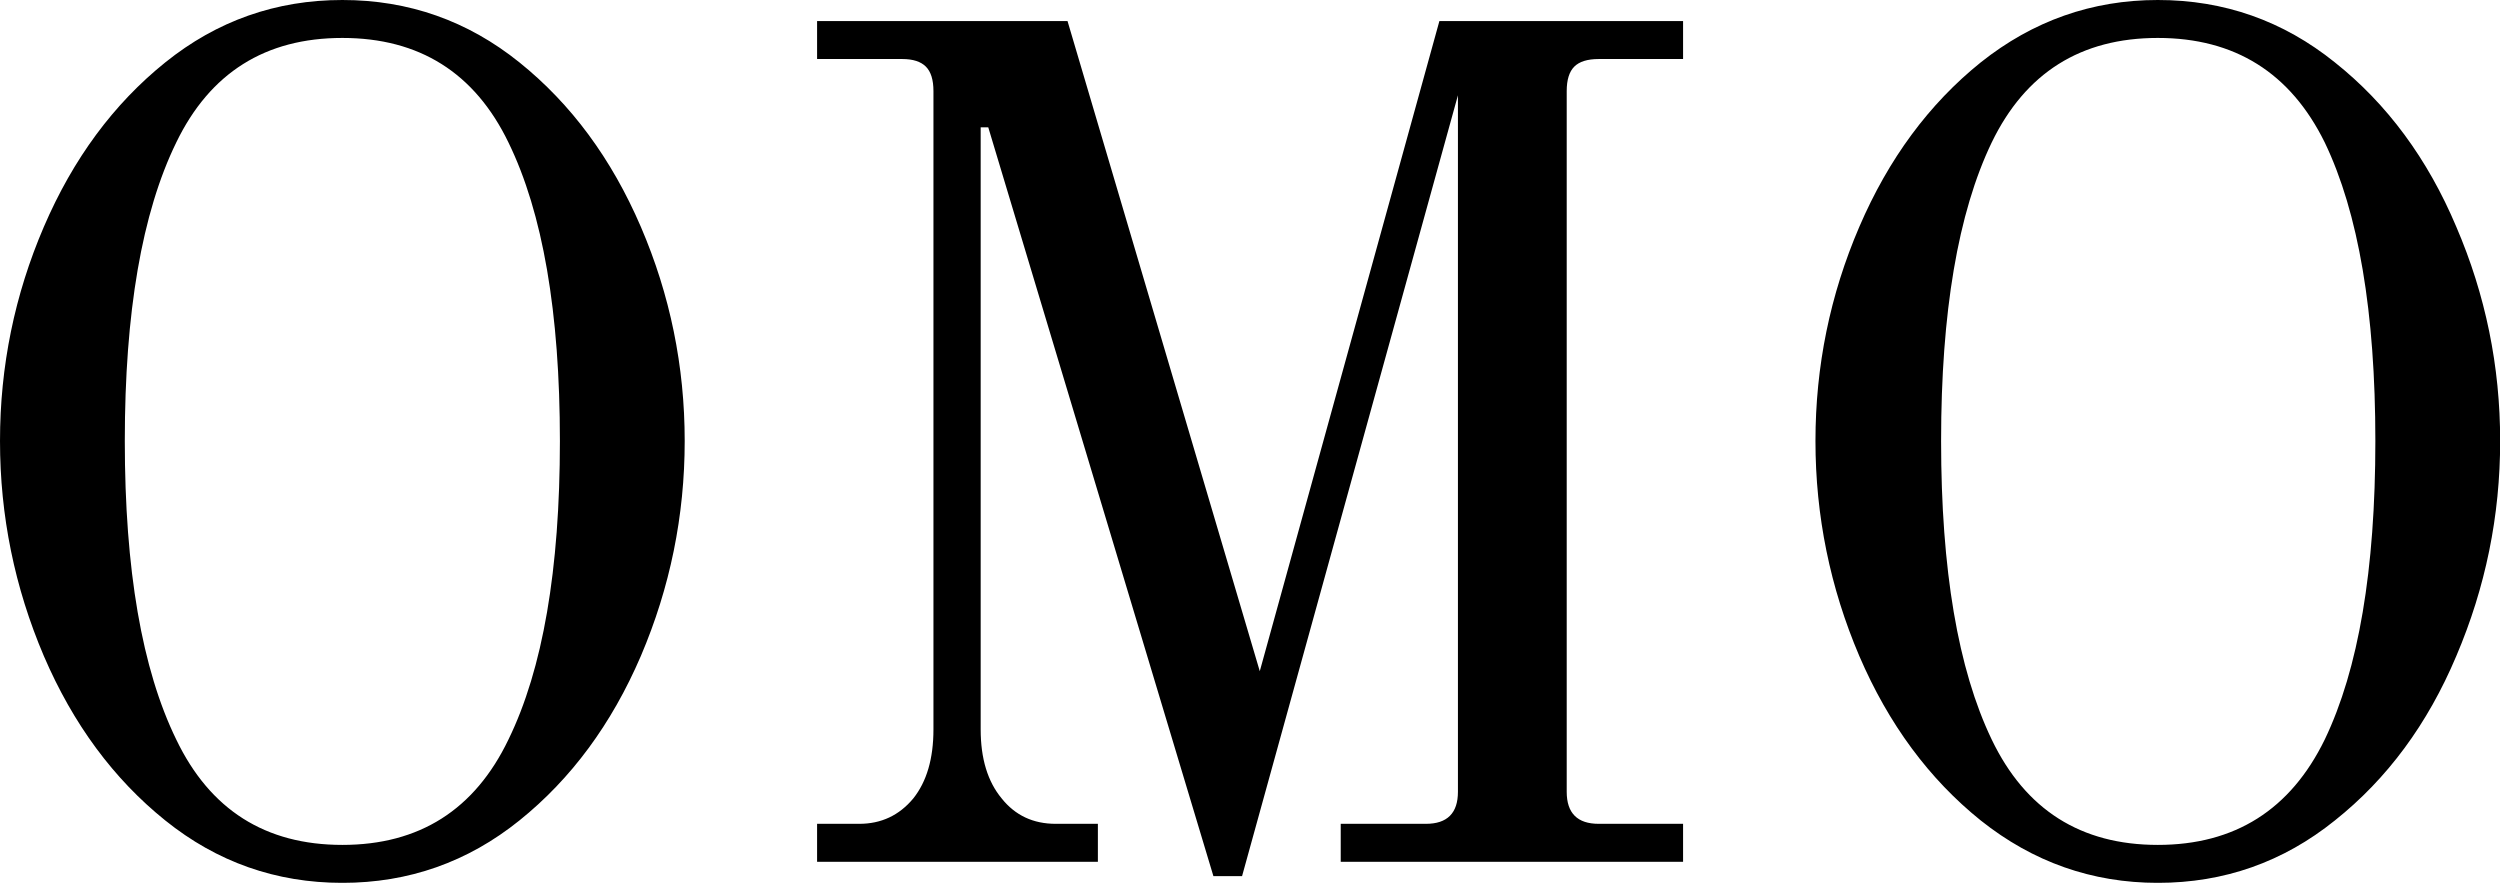 <svg data-v-423bf9ae="" xmlns="http://www.w3.org/2000/svg" viewBox="0 0 169.914 60" class="font"><!----><!----><!----><g data-v-423bf9ae="" id="52107756-6e40-442b-aaae-65ba373c255f" fill="black" transform="matrix(5.731,0,0,5.731,-5.616,-2.579)"><path d="M5.04 10.92Q3.86 10.92 2.94 10.18Q2.02 9.44 1.50 8.23Q0.98 7.01 0.98 5.68L0.98 5.68Q0.98 4.35 1.50 3.14Q2.02 1.93 2.94 1.19Q3.86 0.45 5.04 0.45L5.04 0.45Q6.22 0.45 7.14 1.19Q8.06 1.93 8.58 3.14Q9.10 4.35 9.10 5.68L9.10 5.68Q9.10 7.01 8.58 8.23Q8.06 9.44 7.14 10.18Q6.22 10.92 5.04 10.92L5.04 10.92ZM5.04 10.47Q6.41 10.47 7.01 9.22Q7.62 7.97 7.62 5.68L7.62 5.68Q7.62 3.39 7.01 2.14Q6.41 0.90 5.04 0.90L5.04 0.90Q3.67 0.90 3.07 2.14Q2.46 3.39 2.46 5.68L2.46 5.68Q2.46 7.97 3.07 9.22Q3.67 10.47 5.04 10.47L5.04 10.47ZM15.37 10.84L12.70 1.96L12.61 1.96L12.61 9.10Q12.61 9.62 12.86 9.92Q13.10 10.22 13.50 10.22L13.50 10.22L14 10.22L14 10.67L10.67 10.67L10.67 10.22L11.17 10.22Q11.56 10.22 11.81 9.92Q12.05 9.62 12.05 9.10L12.05 9.10L12.05 1.53Q12.05 1.33 11.96 1.24Q11.87 1.15 11.68 1.15L11.68 1.15L10.67 1.15L10.67 0.70L13.64 0.70L15.92 8.41L18.05 0.70L20.94 0.70L20.94 1.15L19.94 1.15Q19.74 1.15 19.65 1.24Q19.56 1.33 19.56 1.53L19.56 1.53L19.56 9.84Q19.56 10.22 19.94 10.22L19.94 10.22L20.94 10.22L20.94 10.67L16.88 10.67L16.88 10.22L17.89 10.22Q18.27 10.22 18.27 9.84L18.27 9.84L18.27 1.58L15.71 10.84L15.37 10.84ZM26.57 10.92Q25.40 10.92 24.47 10.18Q23.55 9.44 23.03 8.23Q22.51 7.01 22.51 5.68L22.51 5.68Q22.51 4.35 23.03 3.14Q23.55 1.93 24.47 1.19Q25.40 0.45 26.57 0.45L26.57 0.45Q27.75 0.45 28.67 1.19Q29.60 1.93 30.11 3.14Q30.63 4.35 30.63 5.68L30.63 5.68Q30.63 7.01 30.11 8.23Q29.60 9.44 28.67 10.18Q27.75 10.92 26.57 10.92L26.57 10.92ZM26.57 10.47Q27.94 10.47 28.55 9.22Q29.15 7.97 29.15 5.68L29.15 5.68Q29.15 3.39 28.55 2.14Q27.94 0.90 26.57 0.90L26.57 0.90Q25.20 0.90 24.60 2.14Q24.00 3.39 24.00 5.68L24.00 5.68Q24.00 7.97 24.60 9.22Q25.20 10.47 26.57 10.47L26.57 10.47Z"></path></g><!----><!----></svg>